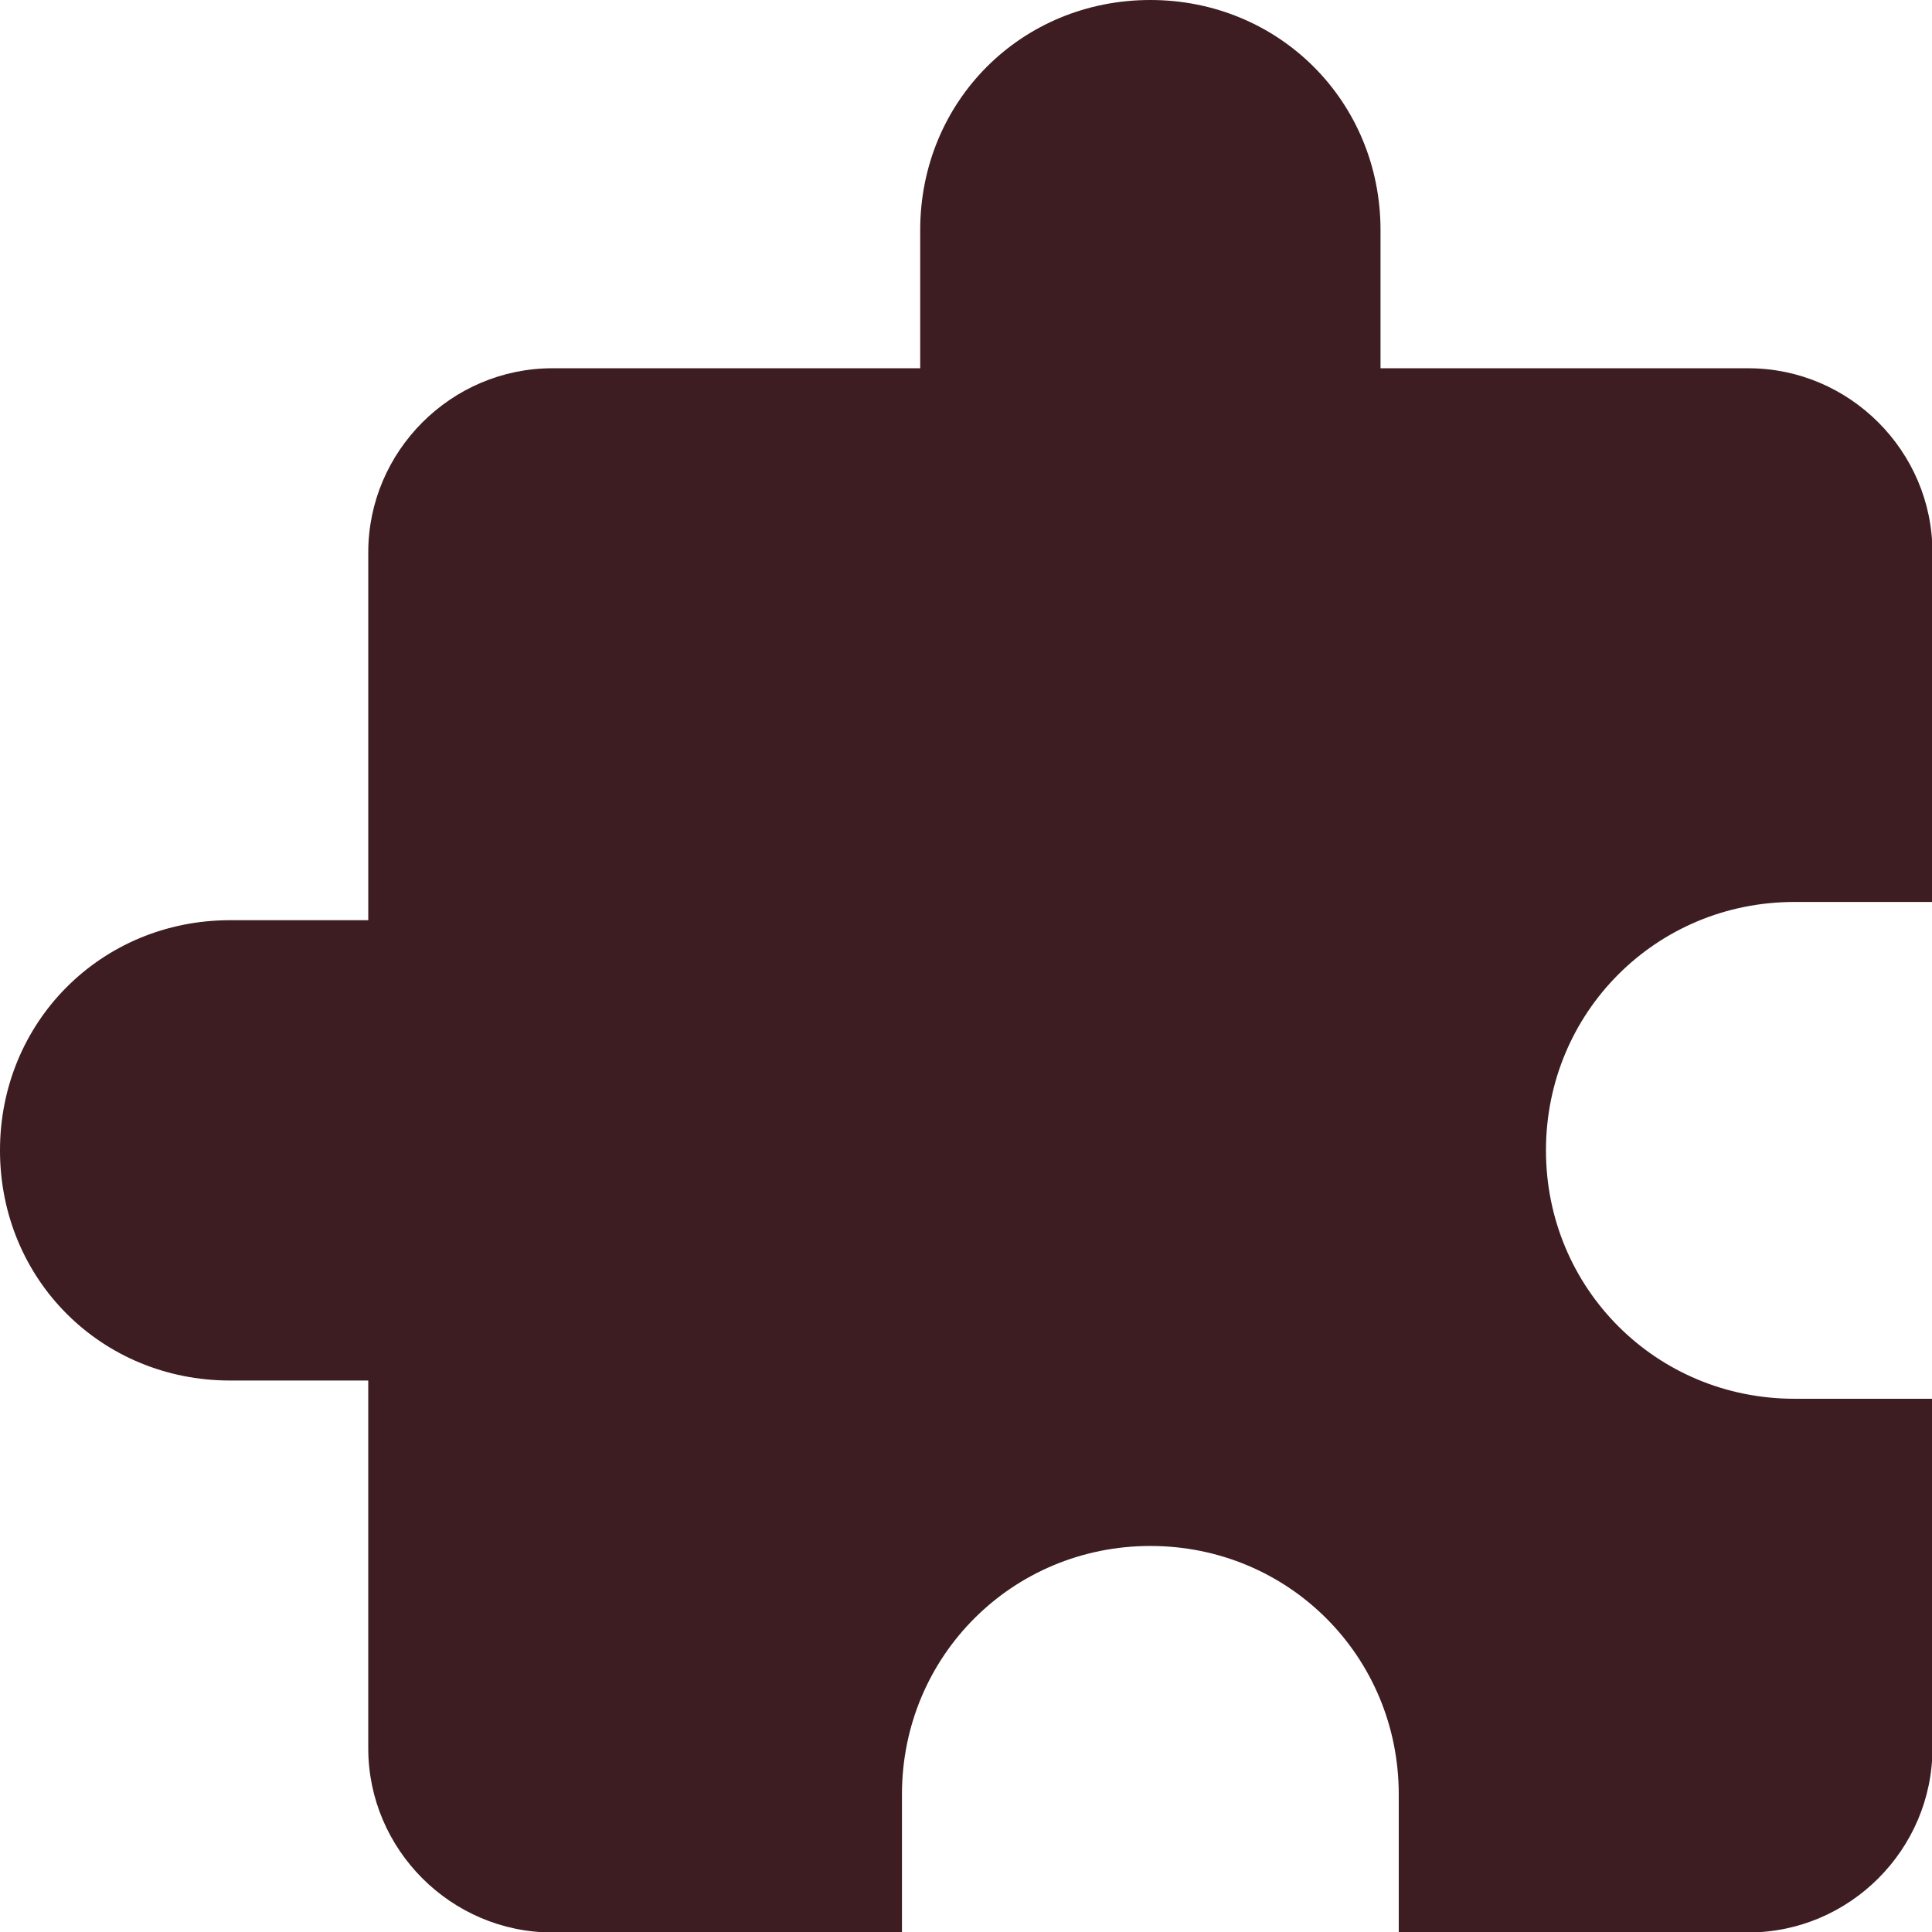 <?xml version="1.0" encoding="UTF-8"?>
<!DOCTYPE svg PUBLIC "-//W3C//DTD SVG 1.1//EN" "http://www.w3.org/Graphics/SVG/1.1/DTD/svg11.dtd">
<!-- Creator: CorelDRAW 2018 (64-Bit) -->
<svg xmlns="http://www.w3.org/2000/svg" xml:space="preserve" width="14.568mm" height="14.568mm" version="1.1" style="shape-rendering:geometricPrecision; text-rendering:geometricPrecision; image-rendering:optimizeQuality; fill-rule:evenodd; clip-rule:evenodd"
viewBox="0 0 42.39 42.39"
 xmlns:xlink="http://www.w3.org/1999/xlink">
 <defs>
  <style type="text/css">
   <![CDATA[
    .fil0 {fill:#3D1D21}
   ]]>
  </style>
 </defs>
 <g id="Слой_x0020_1">
  <g id="_2218770903536">
   <g id="extension">
    <path class="fil0" d="M5.05 20.19l3.03 0 0 -8.07c0,-2.22 1.82,-4.04 4.04,-4.04l8.07 0 0 -3.03c0,-2.83 2.22,-5.05 5.05,-5.05 2.82,0 5.05,2.22 5.05,5.05l0 3.03 8.07 0c2.22,0 4.04,1.82 4.04,4.04l0 7.67 -3.03 0c-3.03,0 -5.45,2.42 -5.45,5.45 0,3.03 2.42,5.45 5.45,5.45l3.03 0 0 7.67c0,2.22 -1.82,4.04 -4.04,4.04l-7.67 0 0 -3.03c0,-3.03 -2.42,-5.45 -5.45,-5.45 -3.03,0 -5.45,2.42 -5.45,5.45l0 3.03 -7.67 0c-2.22,0 -4.04,-1.82 -4.04,-4.04l0 -8.07 -3.03 0c-2.83,0 -5.05,-2.22 -5.05,-5.05 0,-2.82 2.22,-5.05 5.05,-5.05z"/>
   </g>
  </g>
 </g>
</svg>
